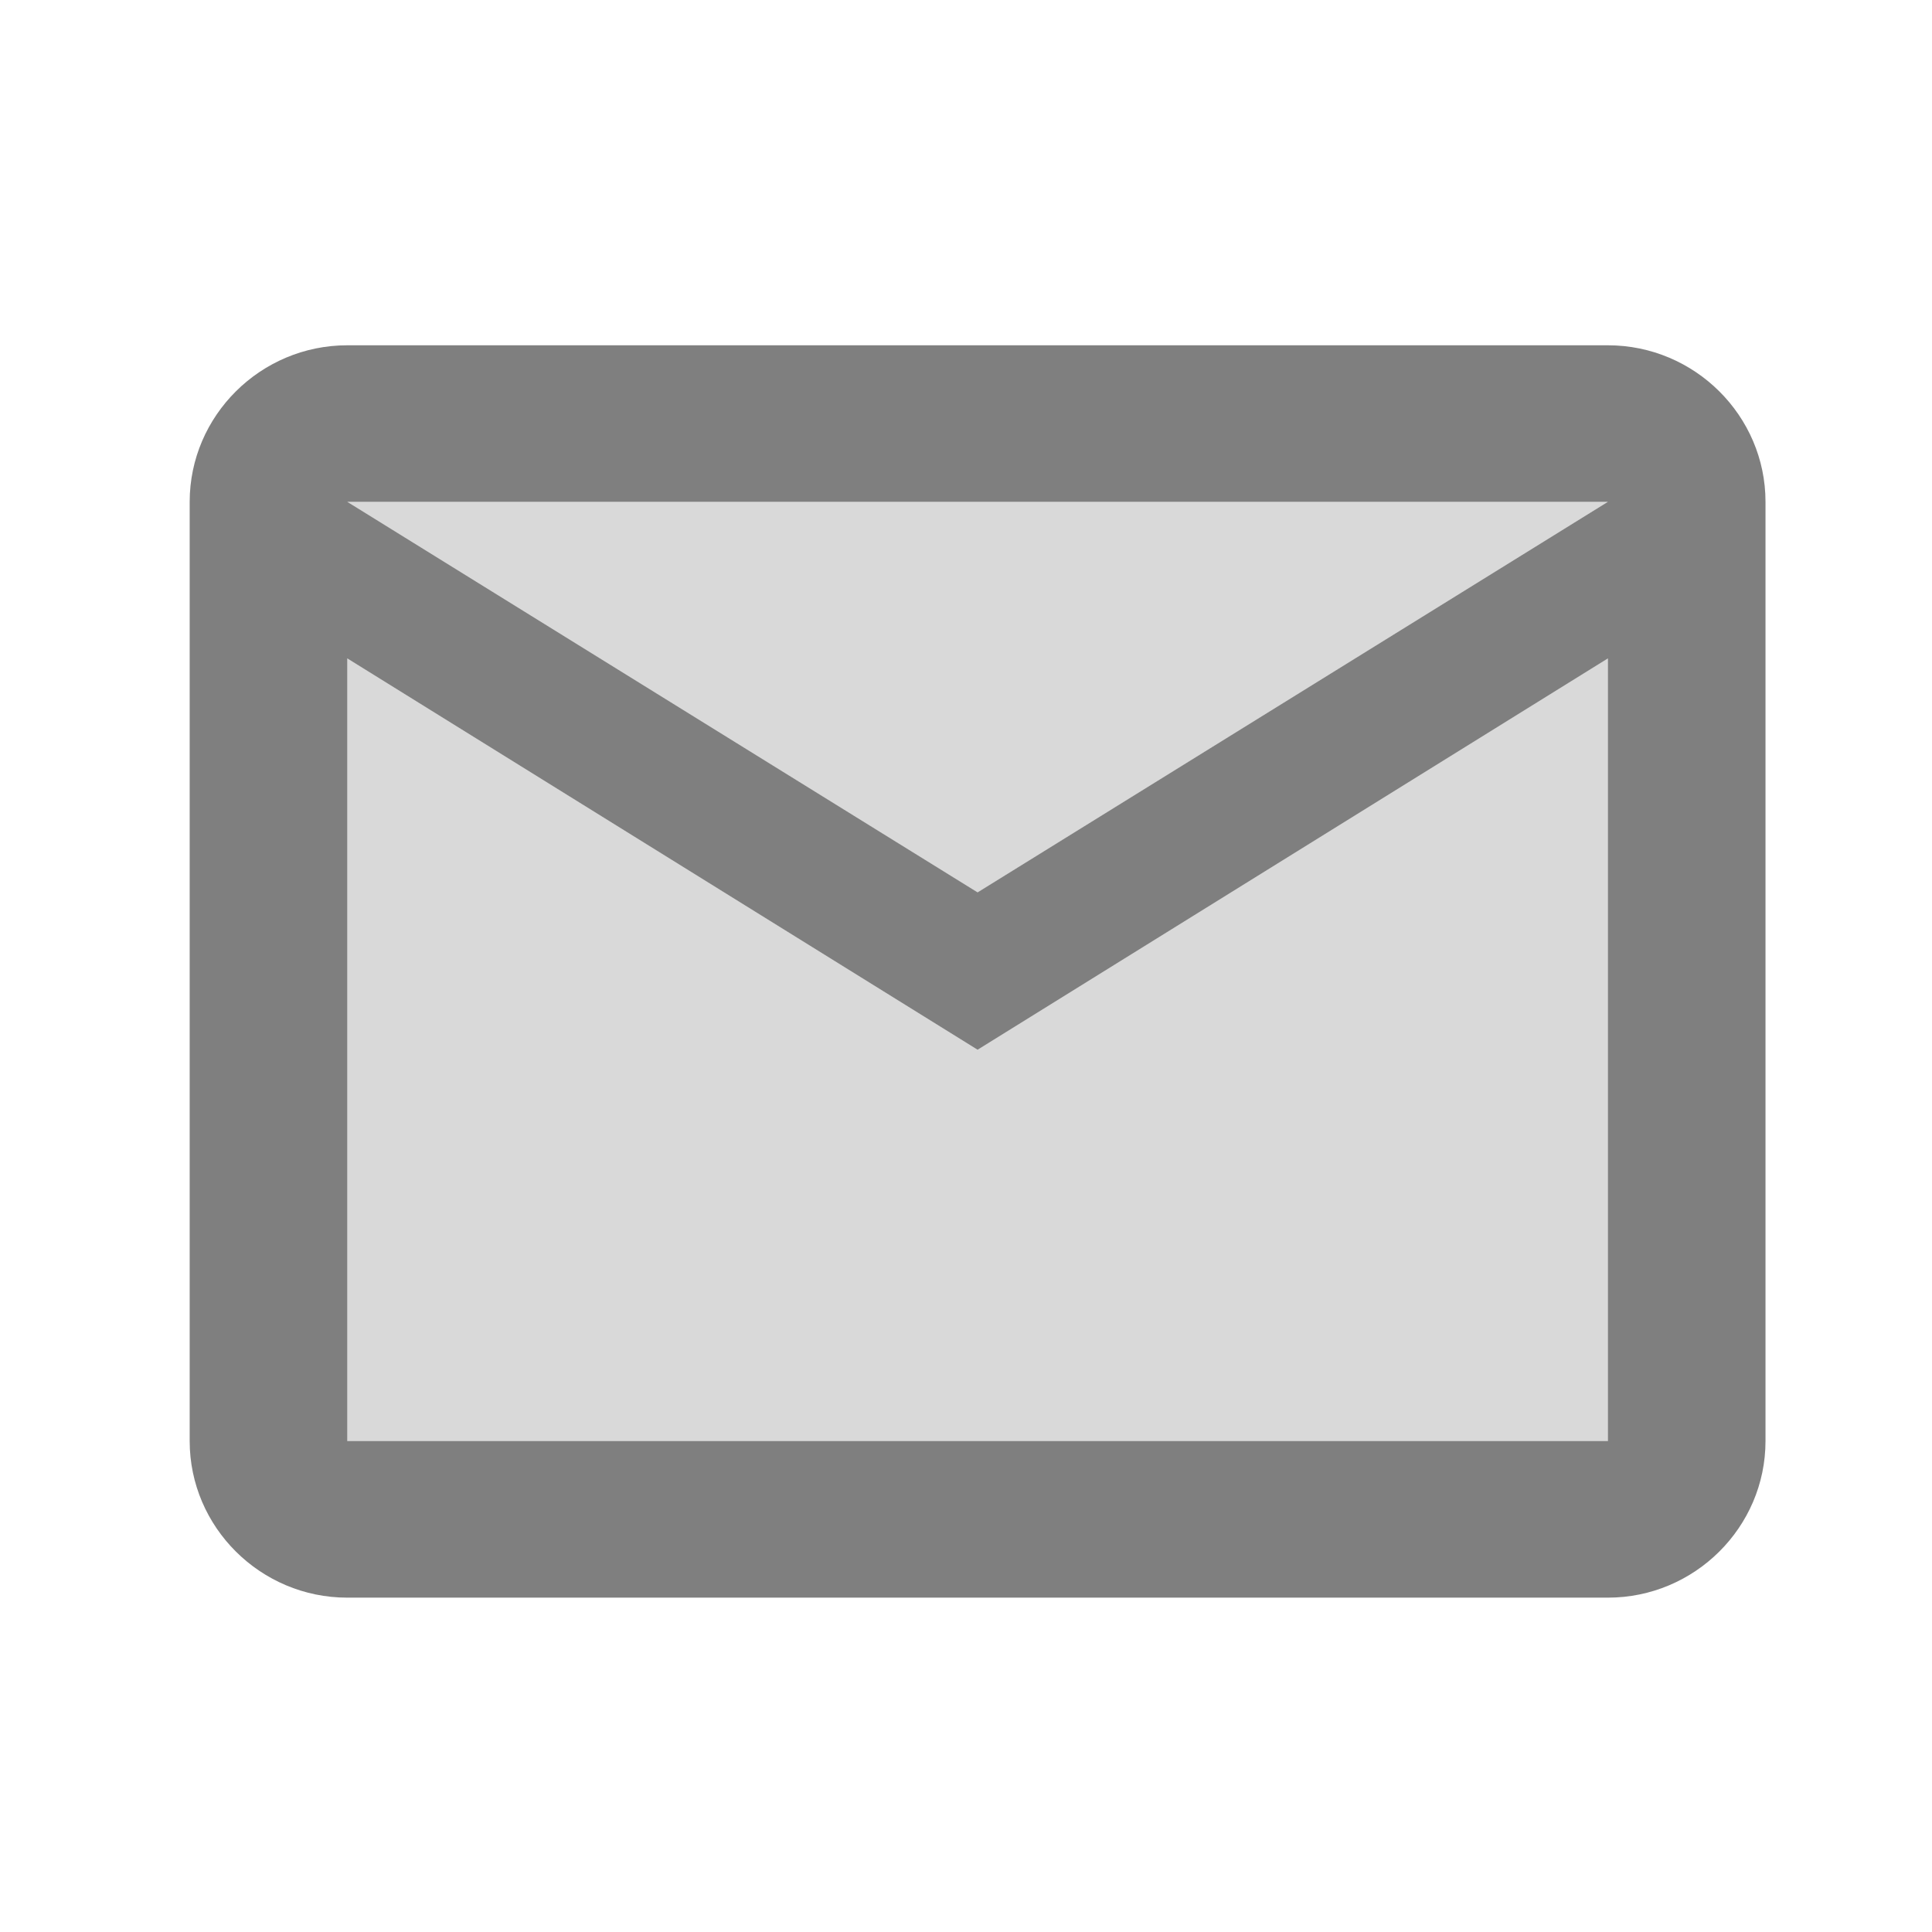 <svg width="50" height="50" viewBox="0 0 50 50" fill="none" xmlns="http://www.w3.org/2000/svg">
<path opacity="0.3" d="M41.613 12.987H8.987L25.3 23.096L41.613 12.987ZM8.987 17.039V37.295H41.613V17.039L25.3 27.167L8.987 17.039Z" fill="black" fill-opacity="0.5"/>
<path d="M41.613 8.936H8.987C6.744 8.936 4.909 10.759 4.909 12.987V37.295C4.909 39.524 6.744 41.347 8.987 41.347H41.613C43.856 41.347 45.691 39.524 45.691 37.295V12.987C45.691 10.759 43.856 8.936 41.613 8.936ZM41.613 12.987L25.3 23.095L8.987 12.987H41.613ZM41.613 37.295H8.987V17.039L25.3 27.167L41.613 17.039V37.295Z" fill="black" fill-opacity="0.5"/>
</svg>
